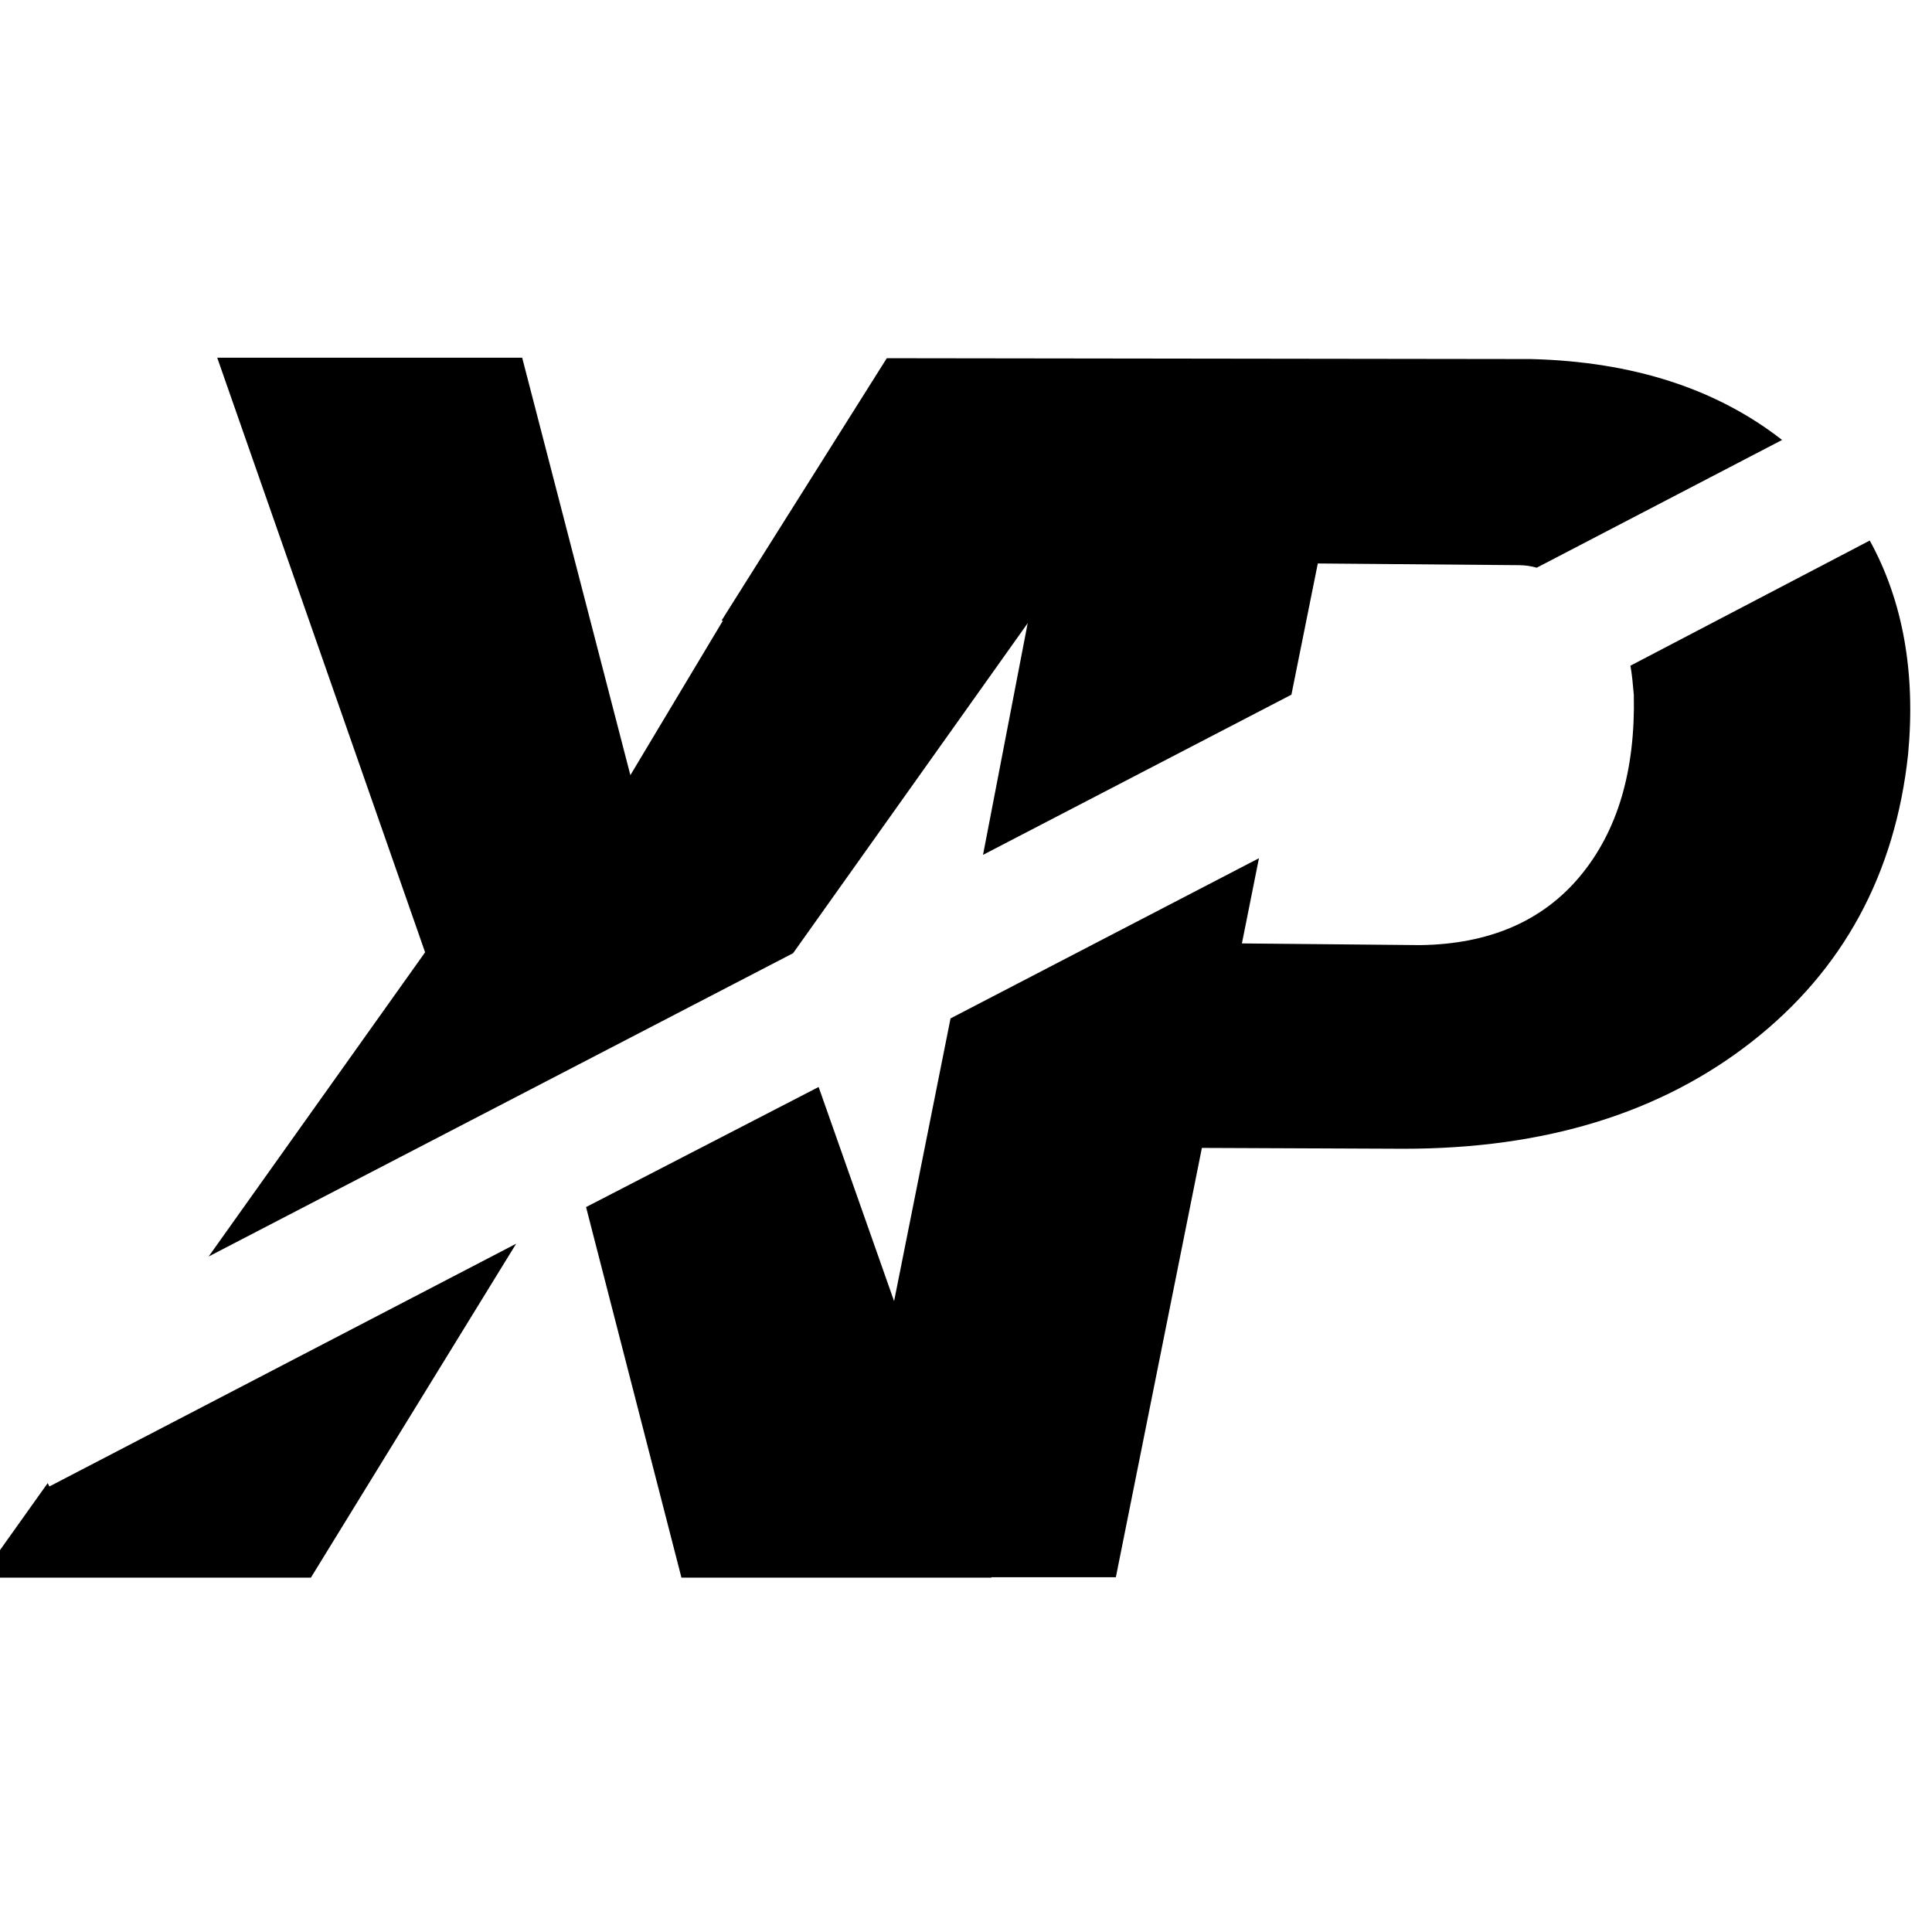 <!-- Generated by IcoMoon.io -->
<svg version="1.1" xmlns="http://www.w3.org/2000/svg" width="32" height="32" viewBox="0 0 32 32">
<title>XP</title>
<path d="M16.282 14.159l5.108-2.653 0.437-2.173 3.33 0.028c0.099 0 0.198 0.014 0.296 0.042l4.064-2.116c-1.086-0.847-2.469-1.298-4.162-1.34l-10.667-0.014-2.737 4.346h5.079l-0.748 3.88z"></path>
<path d="M27.005 11.026c0.028 0.155 0.042 0.325 0.056 0.48 0.028 1.256-0.268 2.258-0.889 3.005s-1.51 1.129-2.653 1.143l-2.949-0.028 0.282-1.411-5.108 2.653-1.848 9.256h4.586l1.425-7.111 3.344 0.014c2.342 0 4.261-0.593 5.771-1.778s2.37-2.78 2.582-4.755c0.127-1.354-0.085-2.54-0.635-3.541"></path>
<path d="M0.818 24.621l-0.028-0.056-1.115 1.566h5.474l3.4-5.531-7.732 4.021"></path>
<path d="M3.457 20.811l9.679-5.023 3.922-5.517h-5.079l-1.538 2.568-1.792-6.914h-5.051l3.443 9.848-3.584 5.037"></path>
<path d="M9.707 19.993l1.58 6.138h5.136l-2.864-8.127-3.852 1.989"></path>
</svg>
